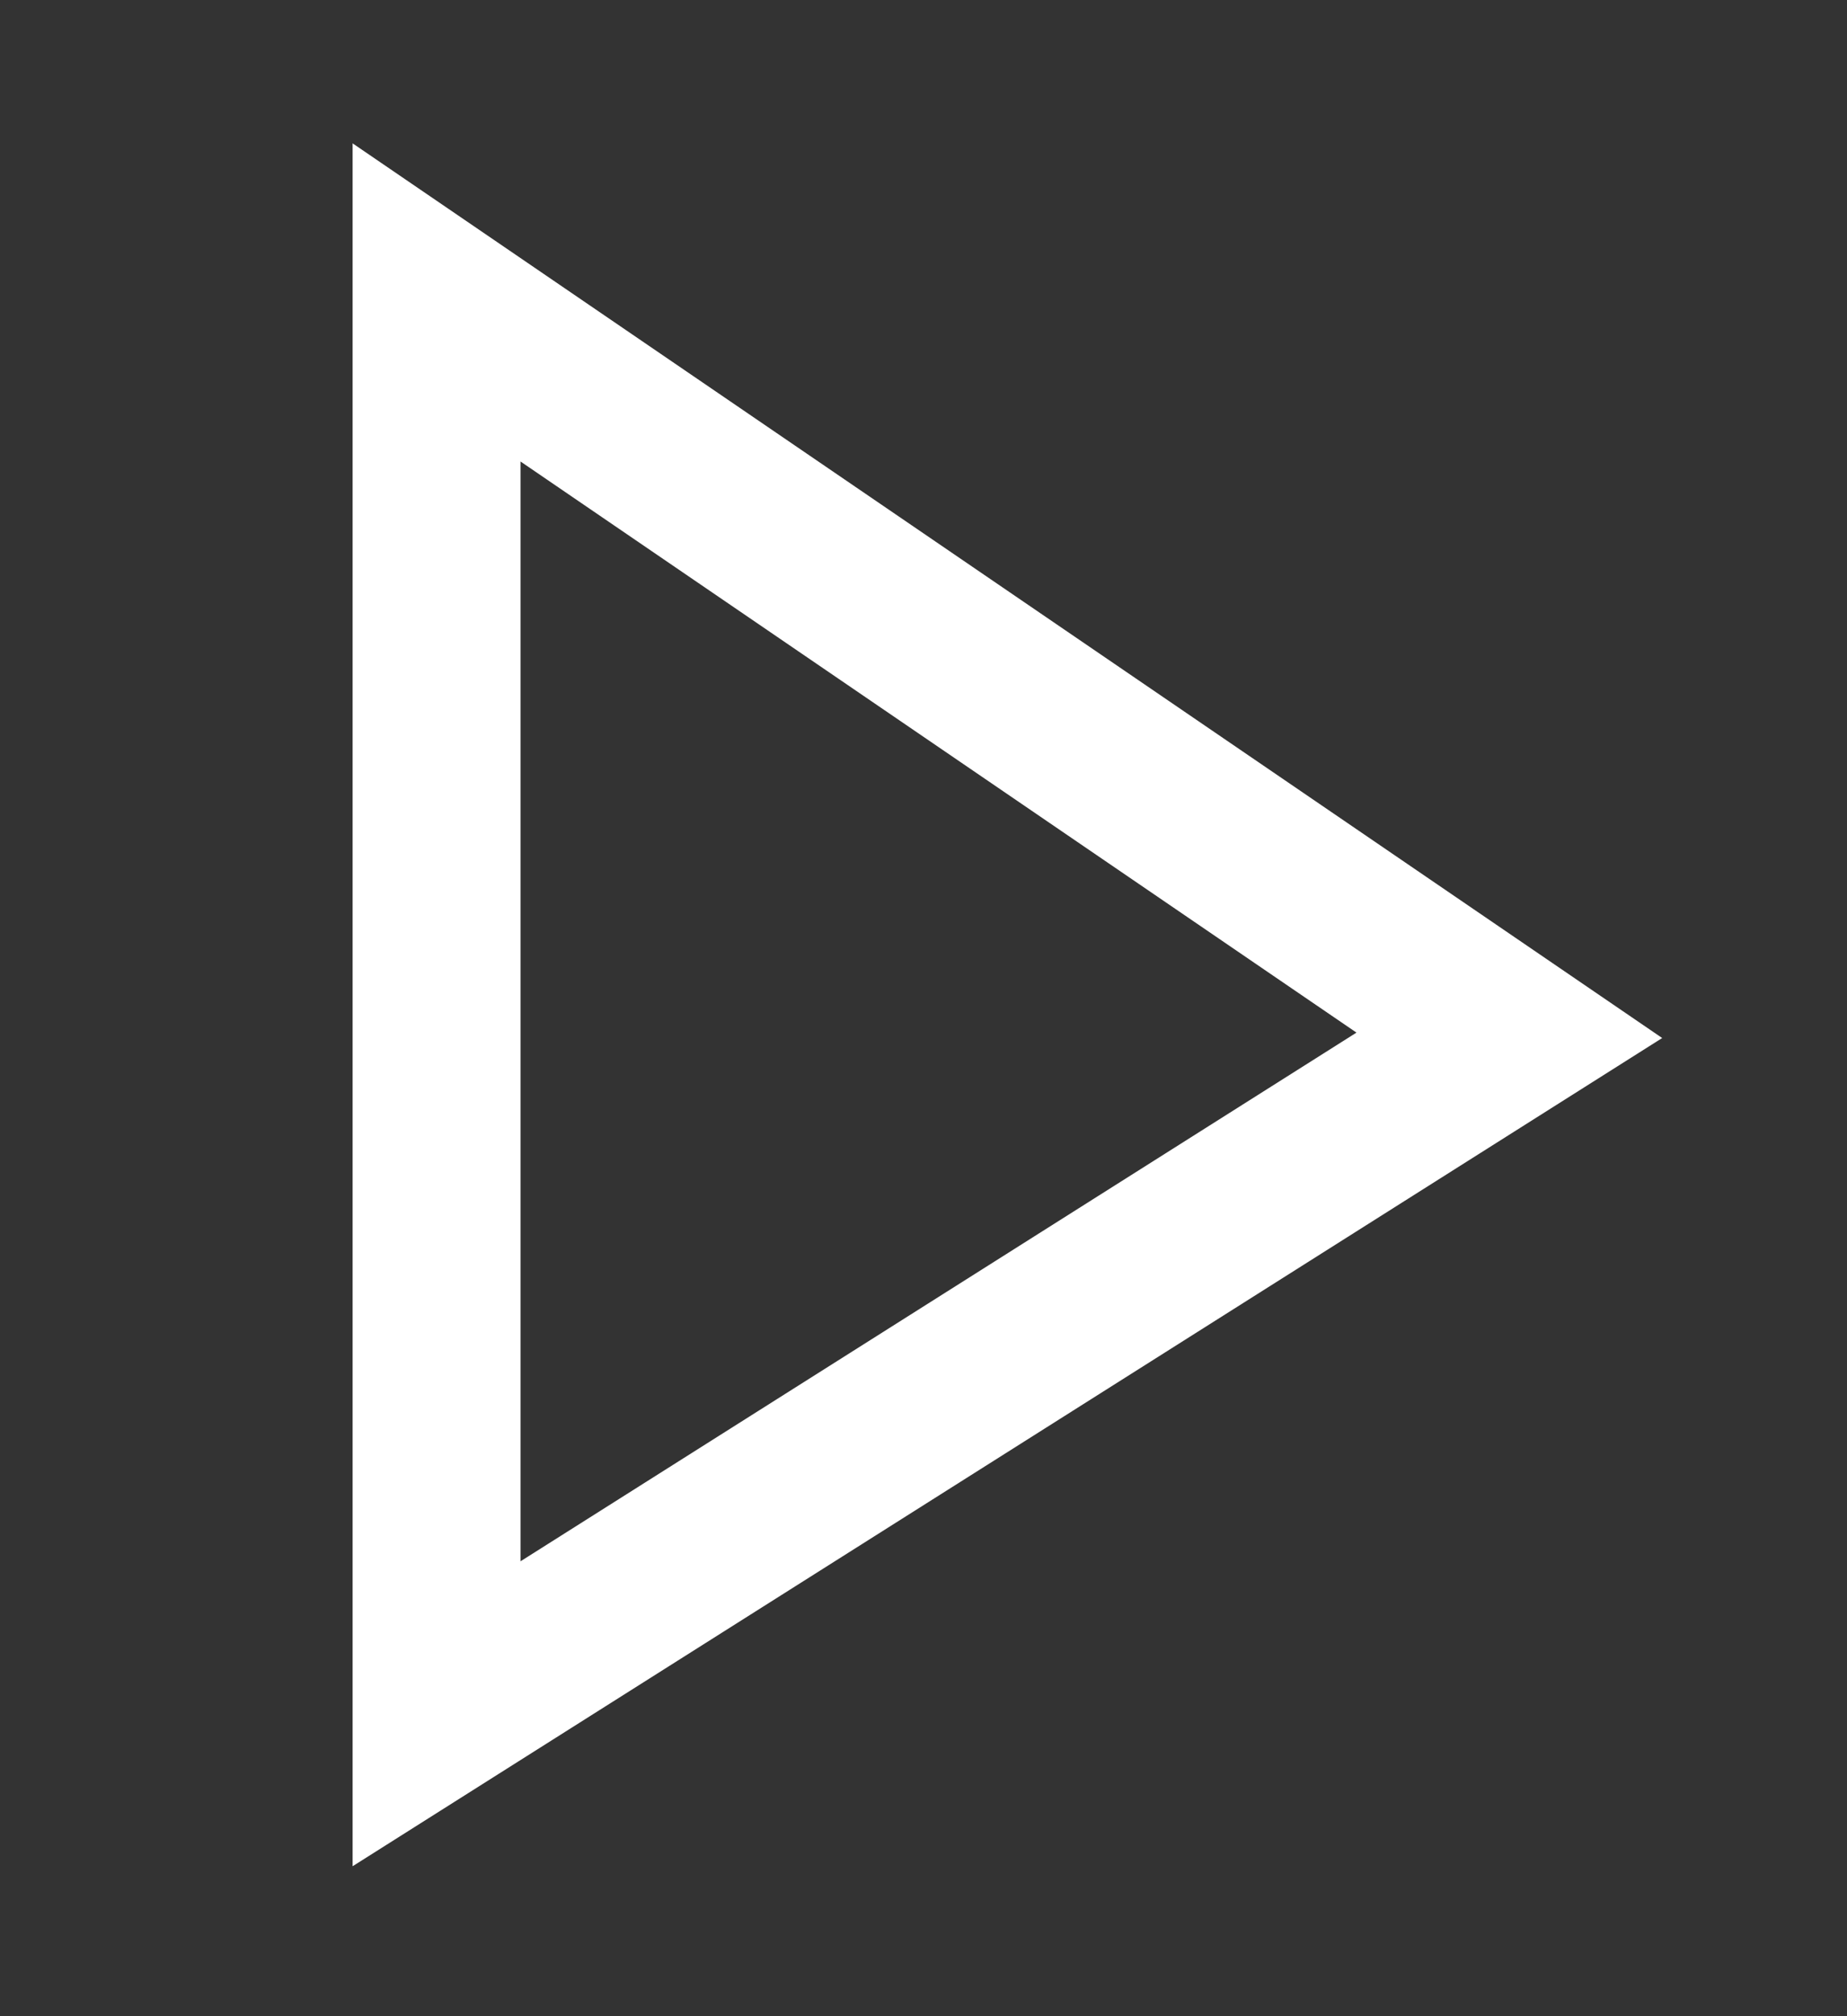 <svg width="11" height="12" viewBox="0 0 11 12" fill="none" xmlns="http://www.w3.org/2000/svg">
  <rect x="0" y="0" width="11" height="12" fill="#333333" stroke="none"/>
  <g id="play">
    <path id="Path 2" fill-rule="evenodd" clip-rule="evenodd"
      d="M8.989 6.162L2.6 1.8V10.2L8.989 6.162Z" stroke="#fff" />
  </g>
</svg>